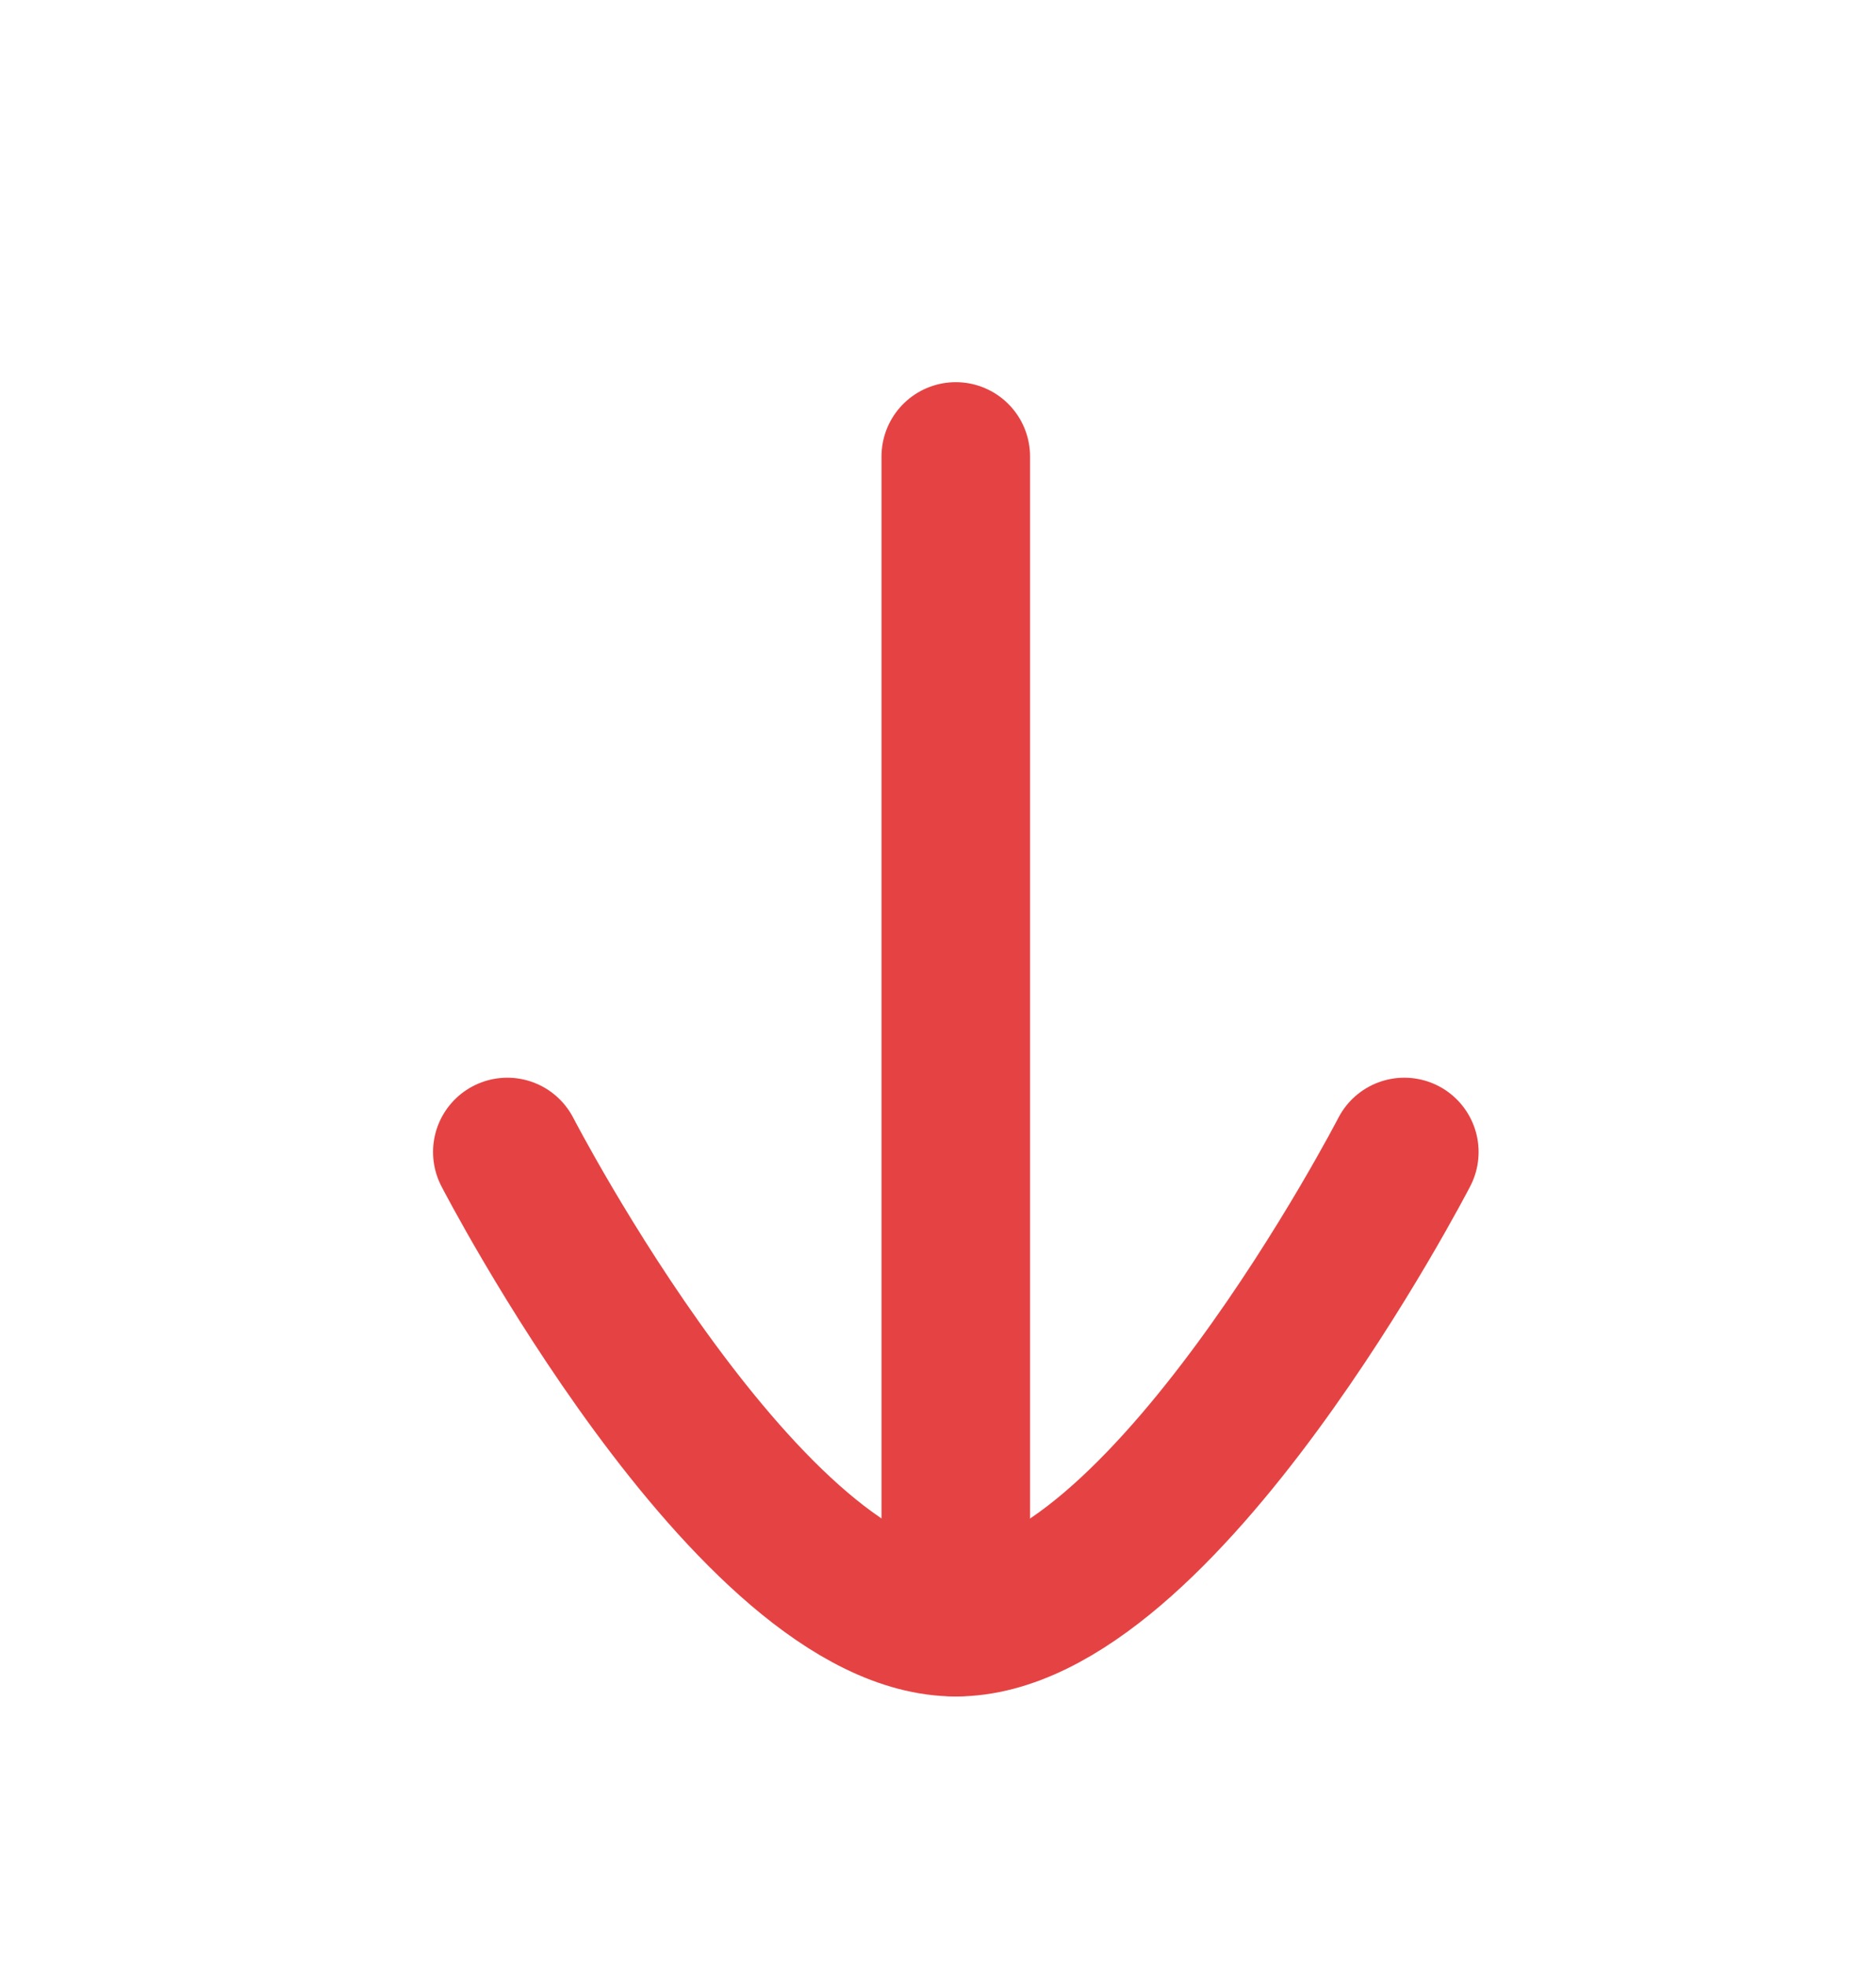 <svg width="21" height="22" viewBox="0 0 21 22" fill="none" xmlns="http://www.w3.org/2000/svg">
<g id="Iconly/Curved/Light/Arrow - Down">
<g id="Arrow - Down">
<path id="Stroke 1" d="M10.699 18.152V5.108" stroke="#E54343" stroke-width="1.663" stroke-linecap="round" stroke-linejoin="round"/>
<path id="Stroke 3" d="M15.72 12.891C15.72 12.891 13.002 18.152 10.7 18.152C8.397 18.152 5.679 12.891 5.679 12.891" stroke="#E54343" stroke-width="1.663" stroke-linecap="round" stroke-linejoin="round"/>
</g>
</g>
</svg>

